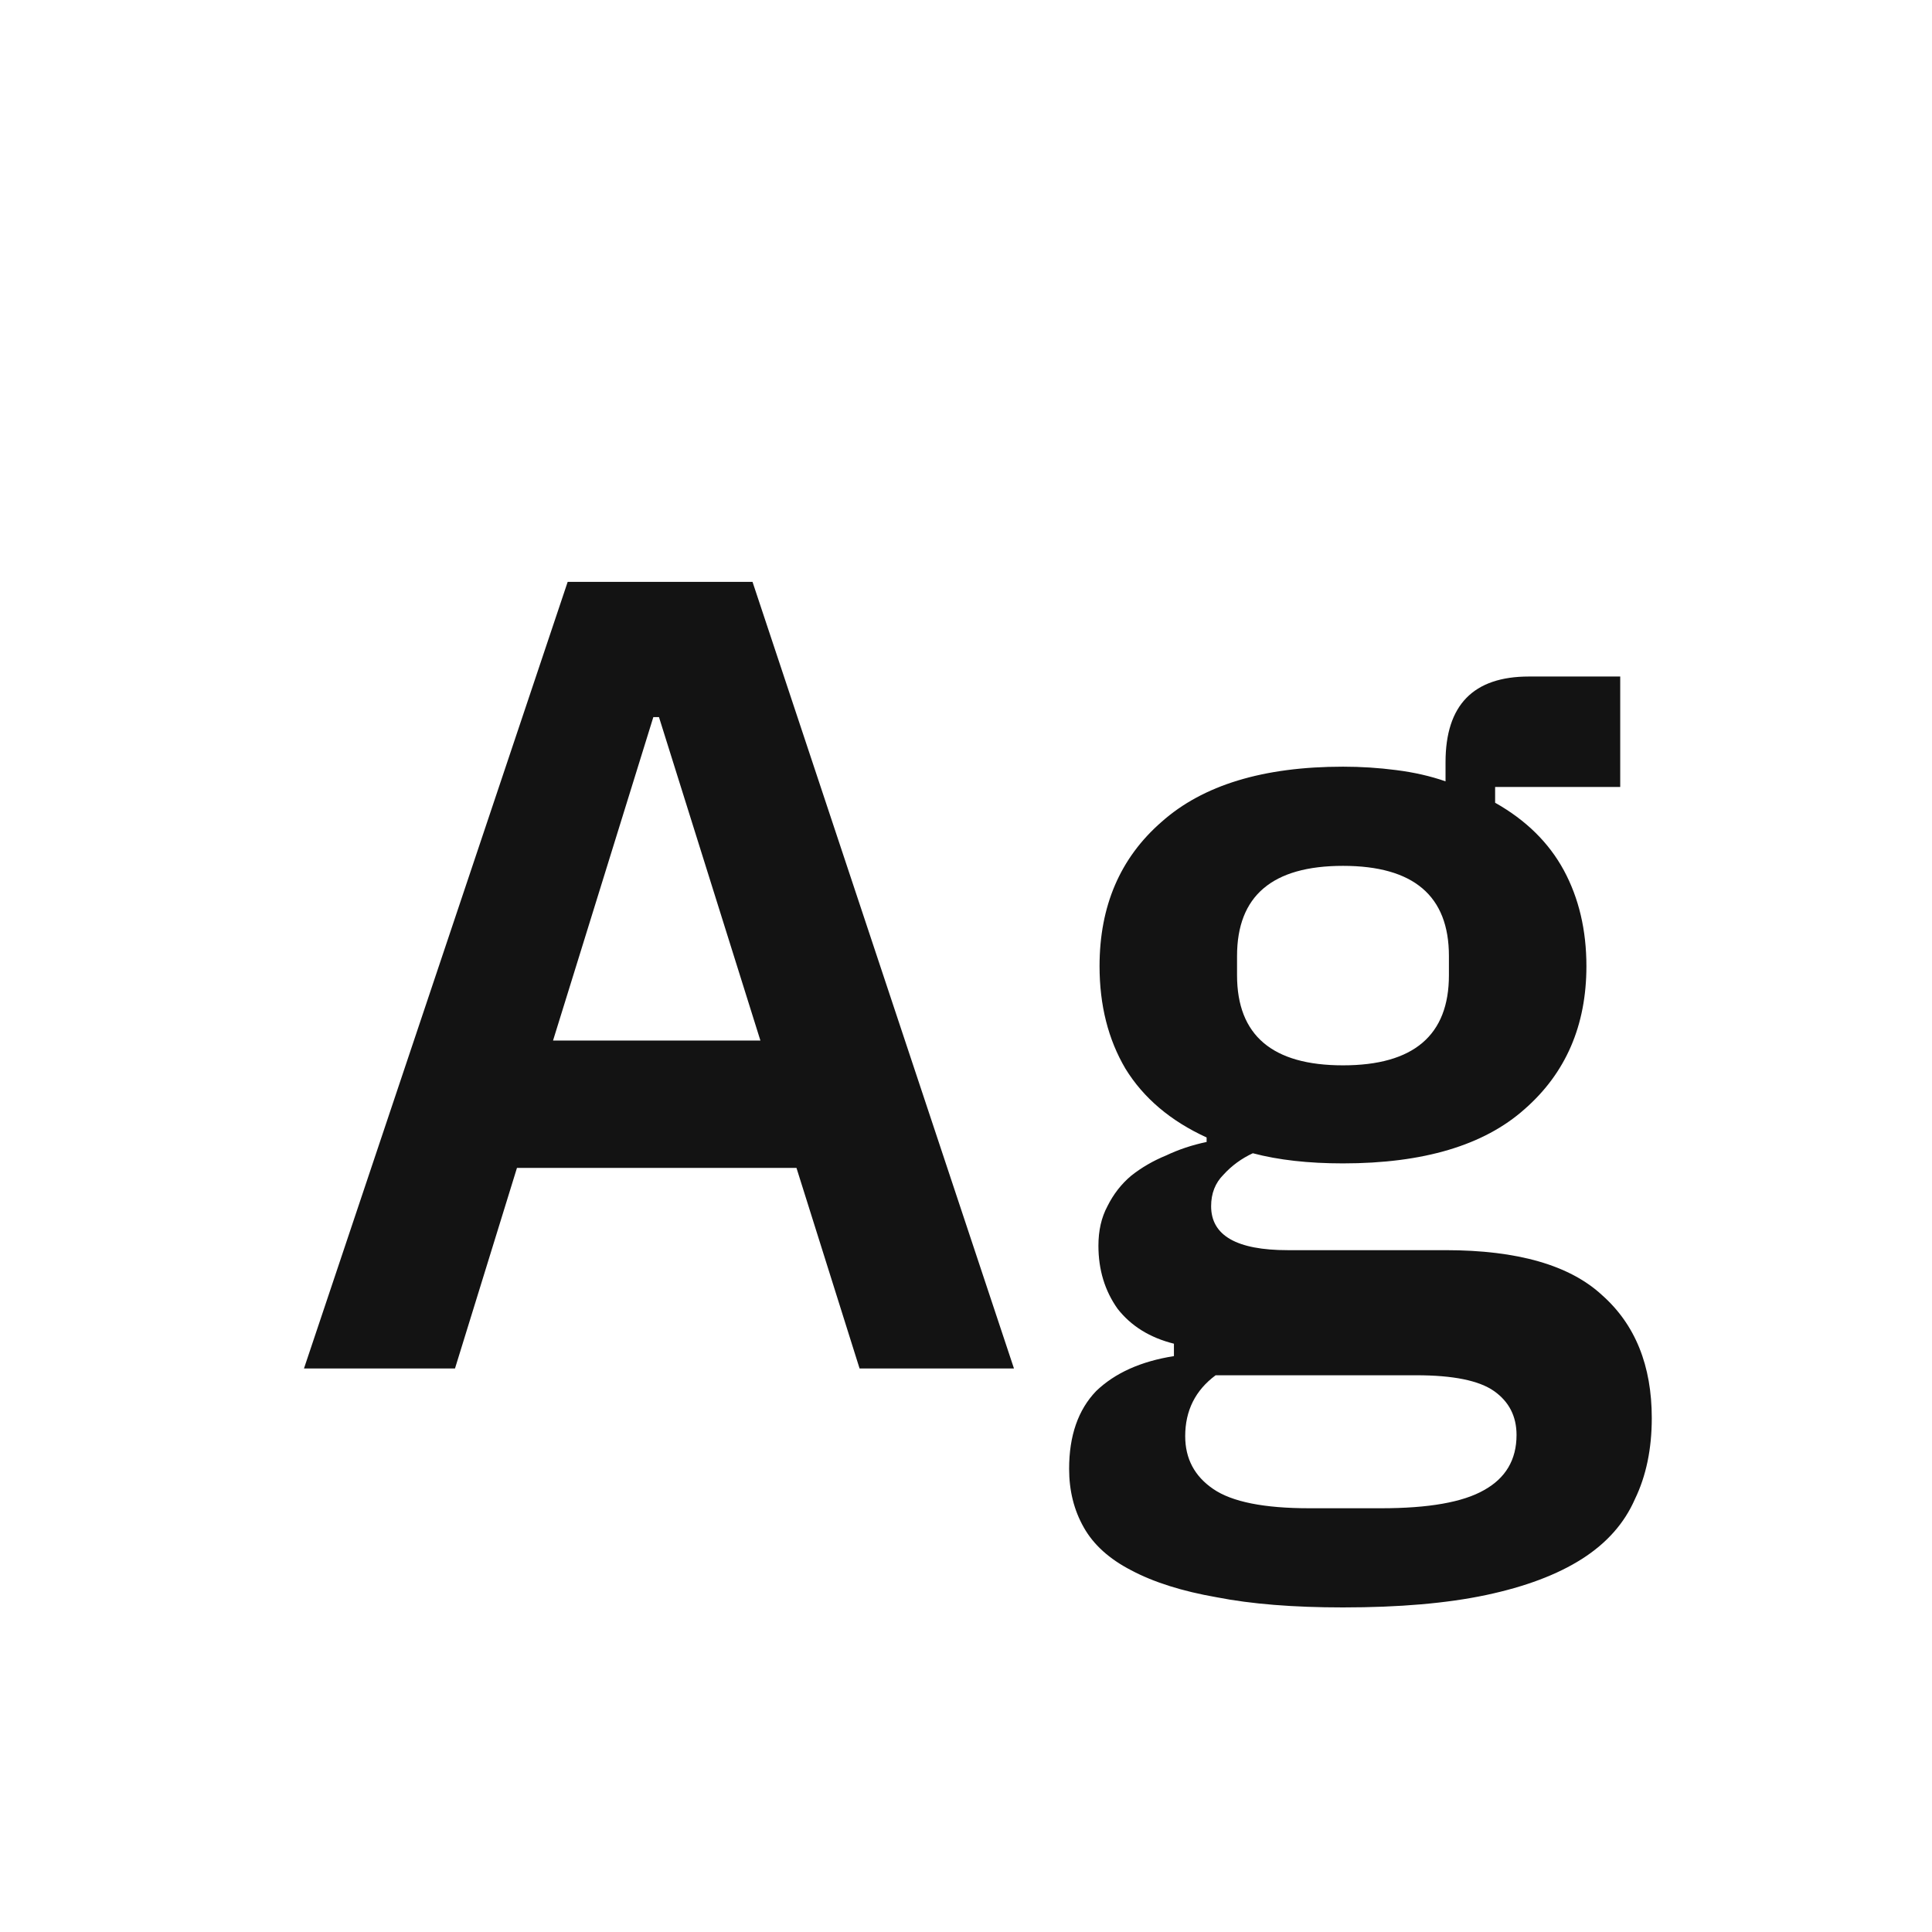 <svg width="24" height="24" viewBox="0 0 24 24" fill="none" xmlns="http://www.w3.org/2000/svg">
<path d="M10.678 17L9.894 14.508H6.422L5.652 17H3.776L7.052 7.228H9.348L12.596 17H10.678ZM8.186 8.908H8.116L6.87 12.926H9.446L8.186 8.908ZM20.519 17.616C20.519 17.999 20.449 18.335 20.309 18.624C20.178 18.923 19.959 19.17 19.651 19.366C19.343 19.562 18.946 19.711 18.461 19.814C17.975 19.917 17.383 19.968 16.683 19.968C16.067 19.968 15.544 19.926 15.115 19.842C14.685 19.767 14.331 19.655 14.051 19.506C13.78 19.366 13.584 19.189 13.463 18.974C13.341 18.759 13.281 18.517 13.281 18.246C13.281 17.835 13.393 17.513 13.617 17.28C13.85 17.056 14.172 16.911 14.583 16.846V16.692C14.284 16.617 14.051 16.473 13.883 16.258C13.724 16.034 13.645 15.773 13.645 15.474C13.645 15.287 13.682 15.124 13.757 14.984C13.831 14.835 13.929 14.709 14.051 14.606C14.181 14.503 14.326 14.419 14.485 14.354C14.643 14.279 14.811 14.223 14.989 14.186V14.13C14.541 13.925 14.205 13.64 13.981 13.276C13.766 12.912 13.659 12.487 13.659 12.002C13.659 11.255 13.915 10.658 14.429 10.21C14.942 9.753 15.693 9.524 16.683 9.524C16.907 9.524 17.126 9.538 17.341 9.566C17.565 9.594 17.77 9.641 17.957 9.706V9.468C17.957 8.759 18.302 8.404 18.993 8.404H20.127V9.776H18.573V9.972C18.955 10.187 19.24 10.467 19.427 10.812C19.613 11.157 19.707 11.554 19.707 12.002C19.707 12.739 19.45 13.332 18.937 13.78C18.433 14.228 17.681 14.452 16.683 14.452C16.253 14.452 15.88 14.41 15.563 14.326C15.423 14.391 15.301 14.48 15.199 14.592C15.096 14.695 15.045 14.825 15.045 14.984C15.045 15.348 15.362 15.53 15.997 15.53H17.957C18.853 15.53 19.501 15.717 19.903 16.09C20.313 16.454 20.519 16.963 20.519 17.616ZM18.839 17.826C18.839 17.593 18.745 17.411 18.559 17.28C18.372 17.149 18.05 17.084 17.593 17.084H15.101C14.849 17.271 14.723 17.523 14.723 17.84C14.723 18.12 14.839 18.339 15.073 18.498C15.306 18.657 15.703 18.736 16.263 18.736H17.159C17.747 18.736 18.171 18.661 18.433 18.512C18.703 18.363 18.839 18.134 18.839 17.826ZM16.683 13.234C17.56 13.234 17.999 12.861 17.999 12.114V11.876C17.999 11.129 17.56 10.756 16.683 10.756C15.805 10.756 15.367 11.129 15.367 11.876V12.114C15.367 12.861 15.805 13.234 16.683 13.234Z" fill="#131313"/>
</svg>

